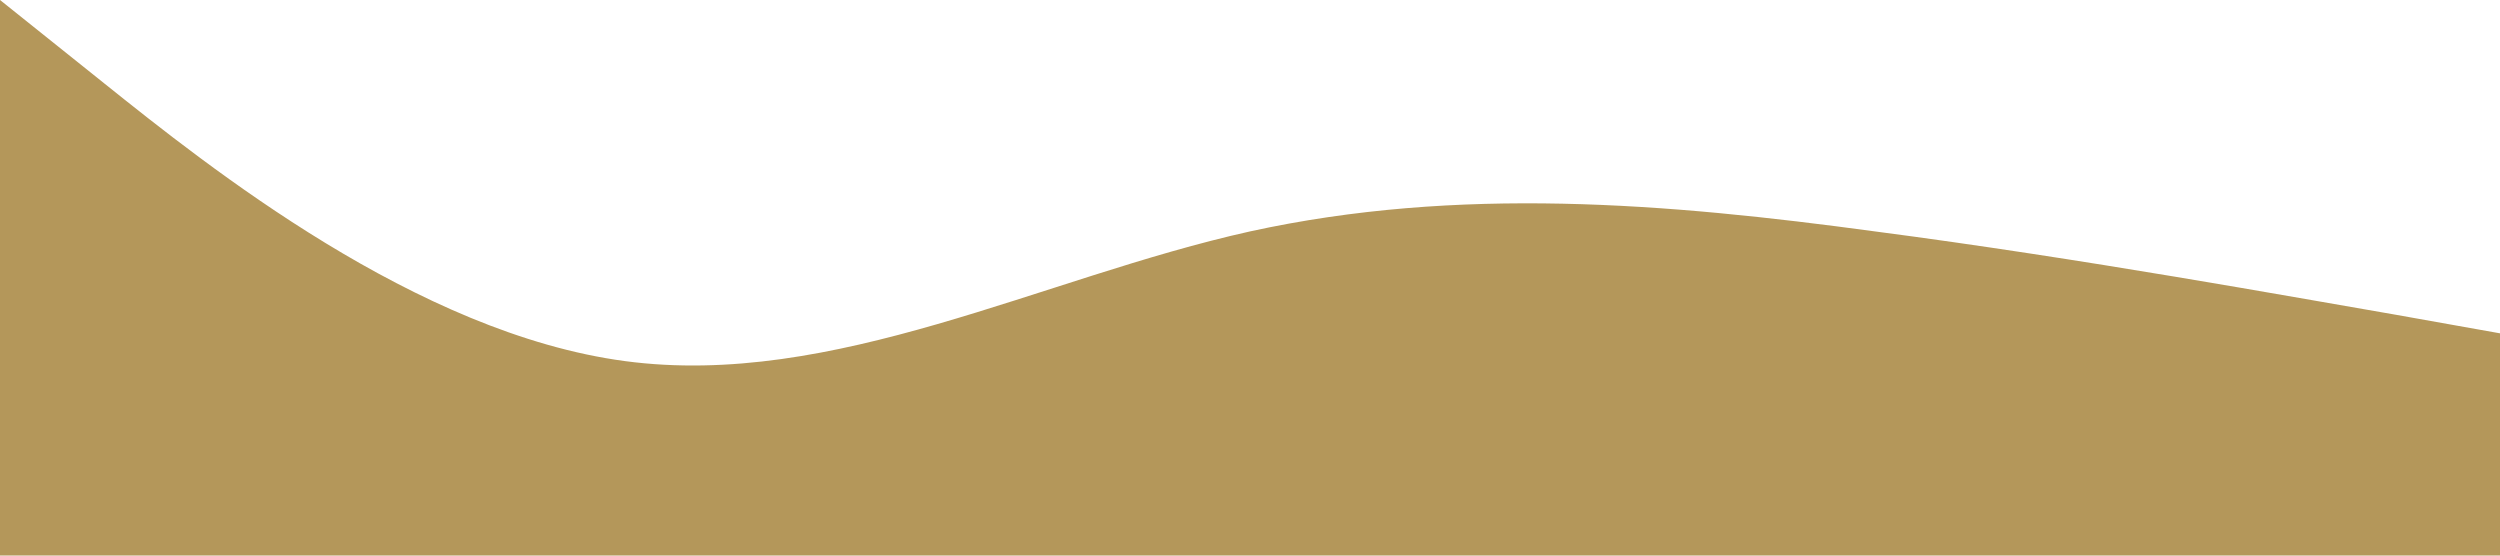 <?xml version="1.0" standalone="no"?><svg xmlns="http://www.w3.org/2000/svg" viewBox="0 0 1440 320"><path fill="#b4975a" fill-opacity="1" d="M0,0L60,48C120,96,240,192,360,208C480,224,600,160,720,133.3C840,107,960,117,1080,133.3C1200,149,1320,171,1380,181.3L1440,192L1440,320L1380,320C1320,320,1200,320,1080,320C960,320,840,320,720,320C600,320,480,320,360,320C240,320,120,320,60,320L0,320Z"></path></svg>